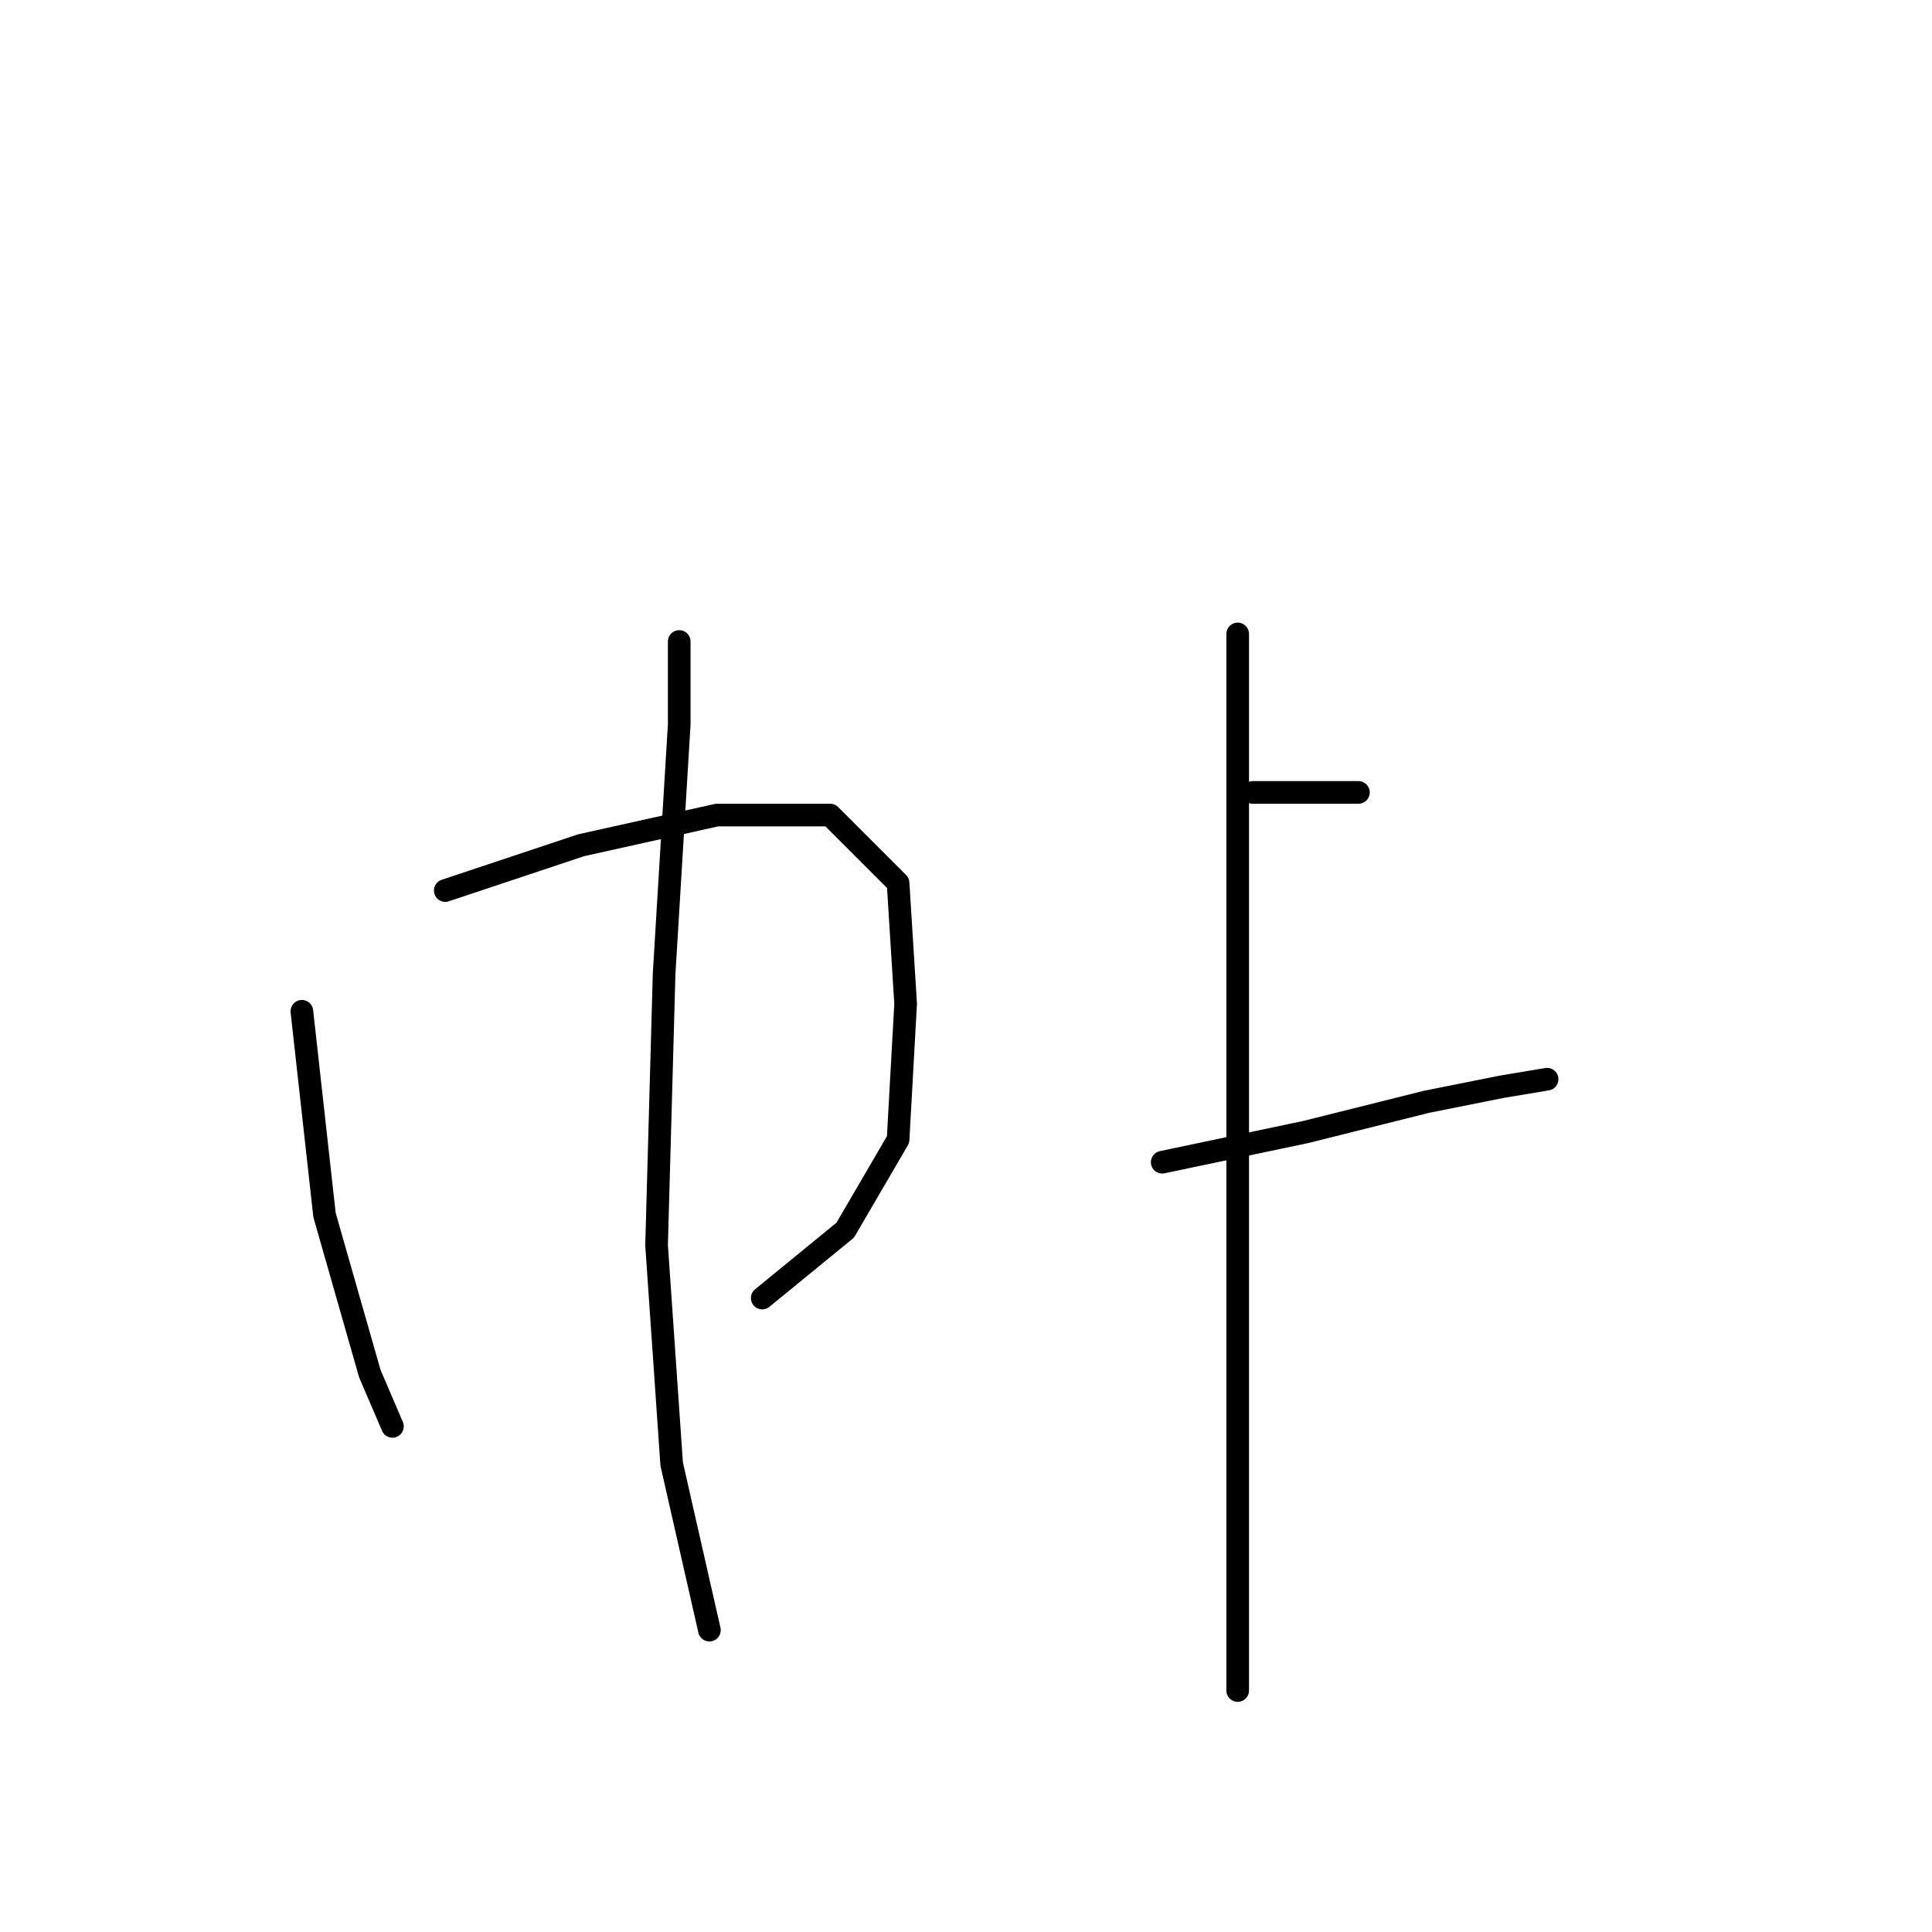 <?xml version="1.0" standalone="no"?>
    <svg width="256" height="256" xmlns="http://www.w3.org/2000/svg" version="1.1">
    <polyline stroke="black" stroke-width="3" stroke-linecap="round" fill="transparent" stroke-linejoin="round" points="40 134 43 161 49 182 52 189 52 189 " />
        <polyline stroke="black" stroke-width="3" stroke-linecap="round" fill="transparent" stroke-linejoin="round" points="59 118 77 112 95 108 110 108 119 117 120 133 119 151 112 163 101 172 101 172 " />
        <polyline stroke="black" stroke-width="3" stroke-linecap="round" fill="transparent" stroke-linejoin="round" points="90 85 90 96 88 129 87 165 89 194 94 216 94 216 " />
        <polyline stroke="black" stroke-width="3" stroke-linecap="round" fill="transparent" stroke-linejoin="round" points="166 105 180 105 180 105 " />
        <polyline stroke="black" stroke-width="3" stroke-linecap="round" fill="transparent" stroke-linejoin="round" points="154 154 173 150 189 146 199 144 205 143 205 143 " />
        <polyline stroke="black" stroke-width="3" stroke-linecap="round" fill="transparent" stroke-linejoin="round" points="164 84 164 97 164 147 164 201 164 224 164 224 " />
        </svg>
